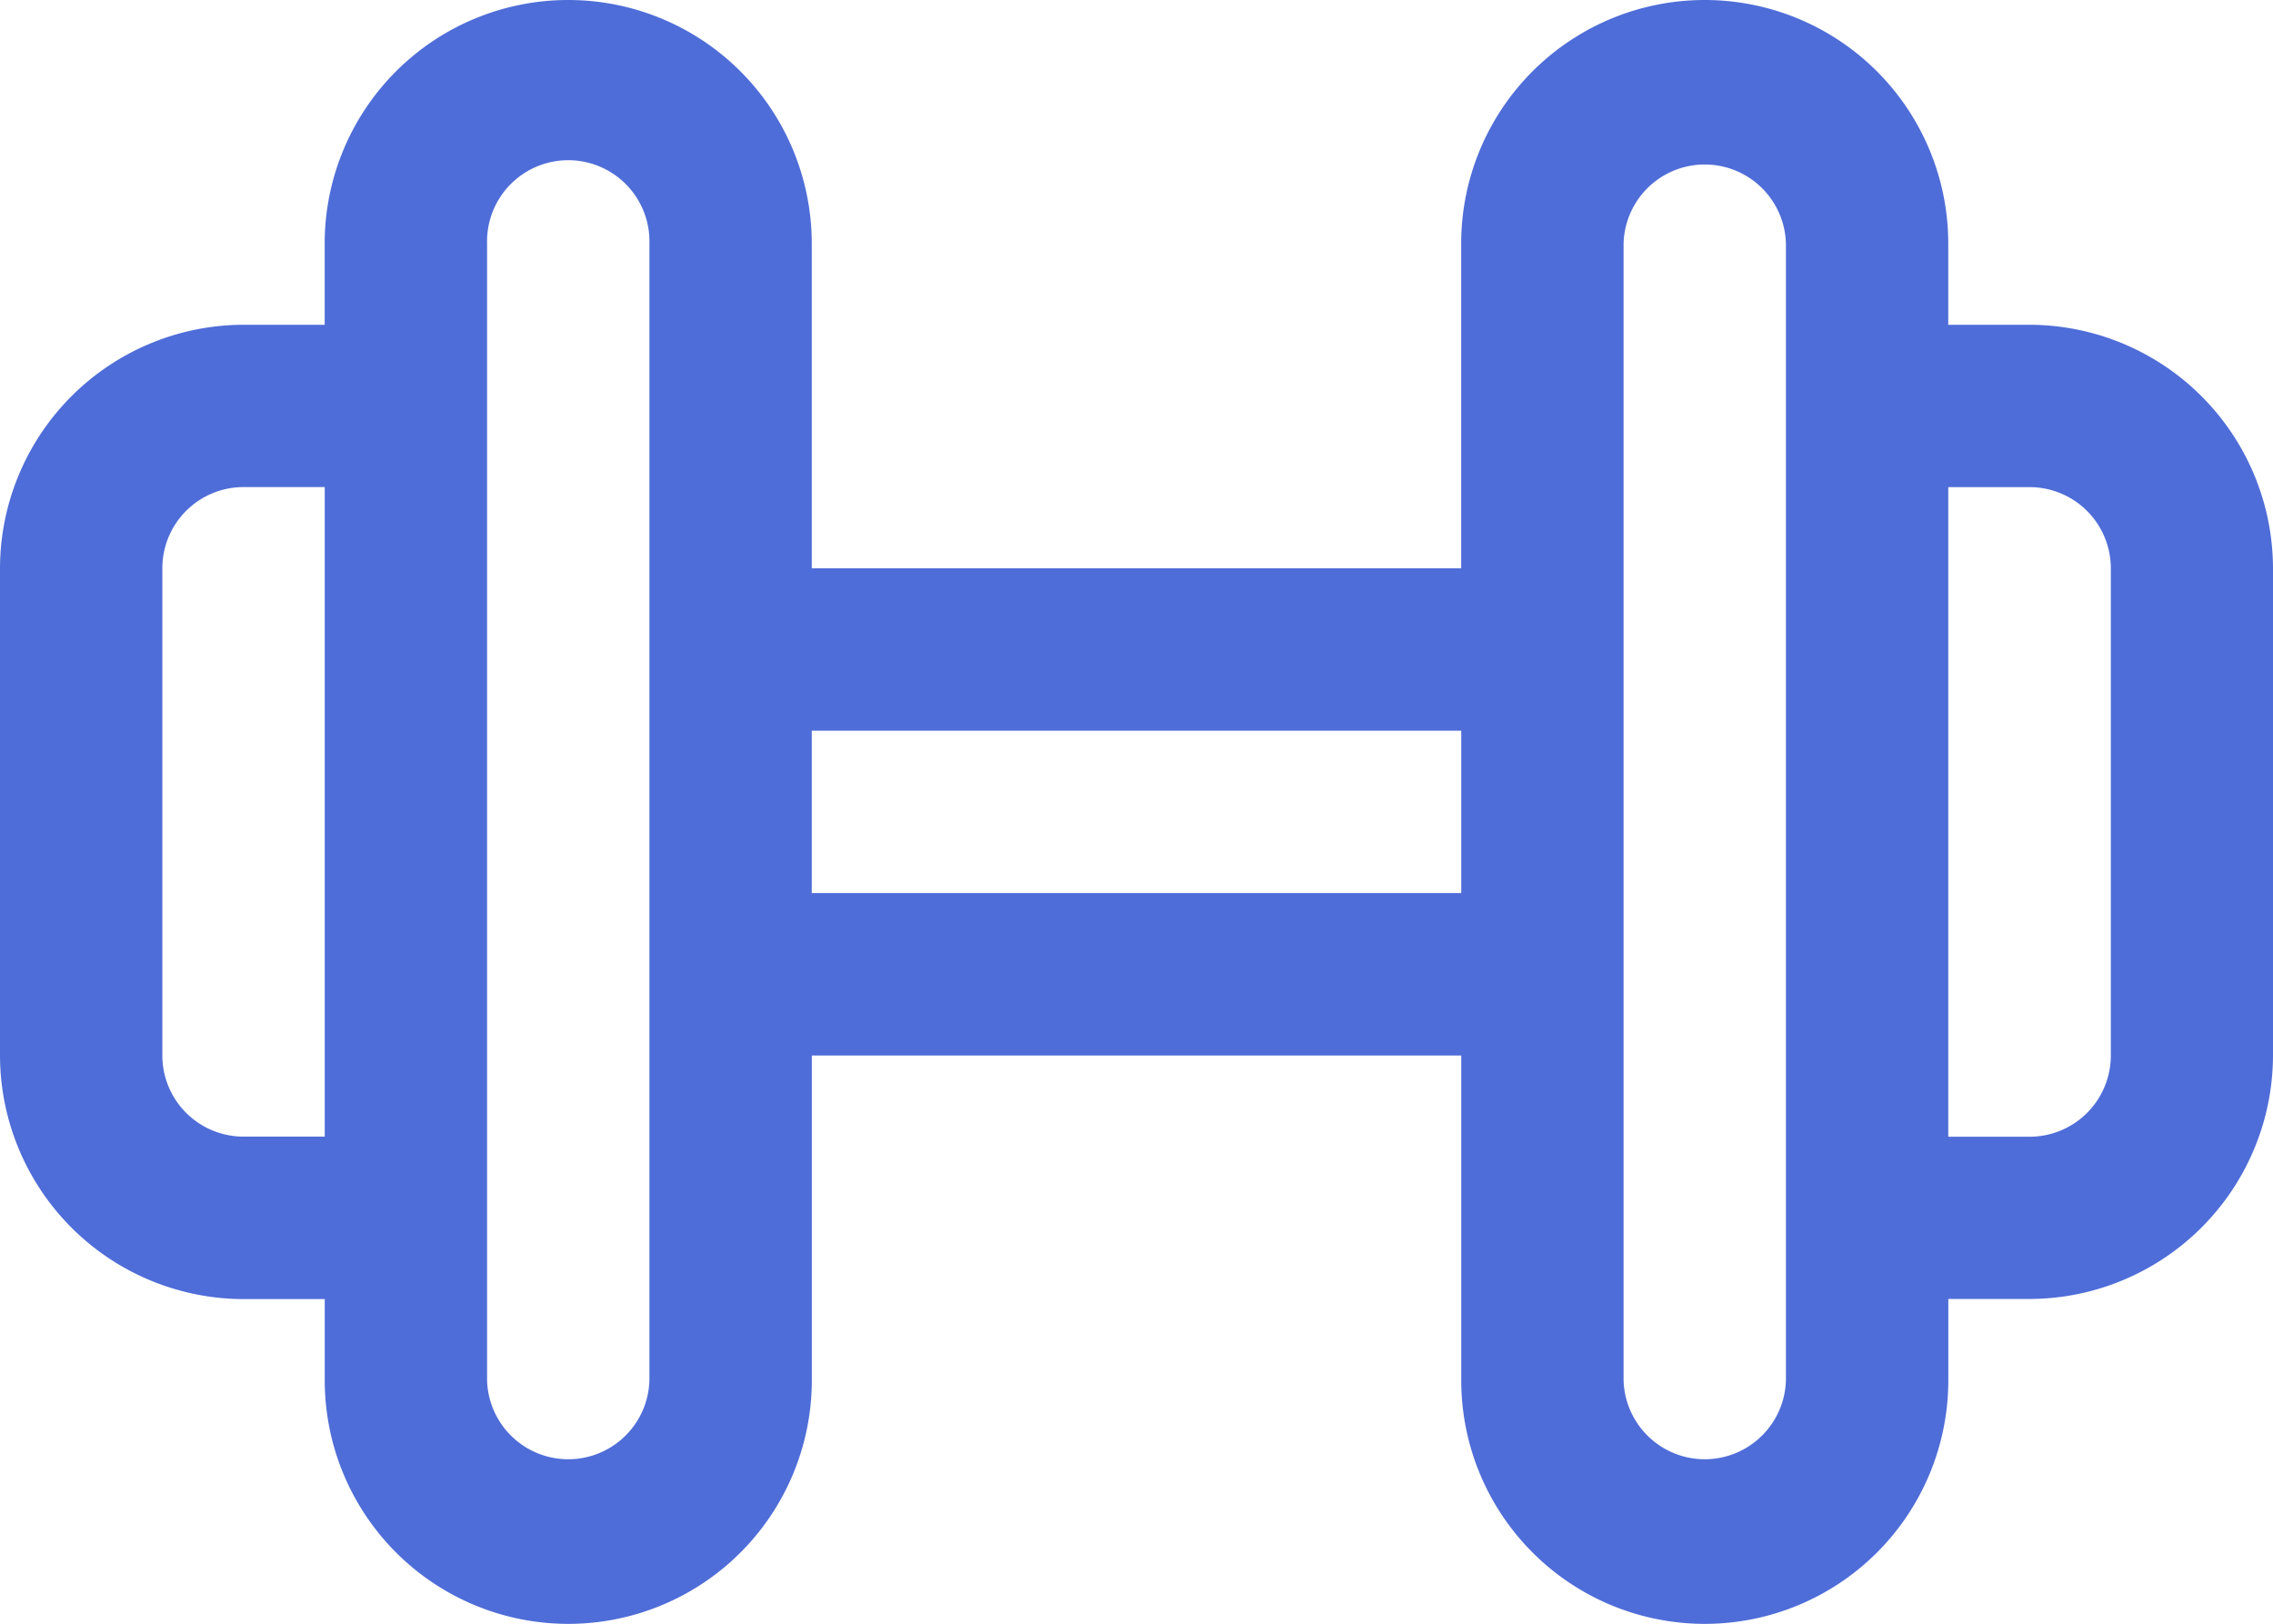 <svg xmlns="http://www.w3.org/2000/svg" width="40.058" height="28.613" viewBox="0 0 40.058 28.613"><defs><style>.a{fill:#4f6dd8;}</style></defs><path class="a" d="M45.766,19.723H44.335V18.292a4.292,4.292,0,1,0-8.584,0v5.723H24.306V18.292a4.292,4.292,0,0,0-8.584,0v1.431H14.292A4.3,4.3,0,0,0,10,24.014V32.6a4.3,4.3,0,0,0,4.292,4.292h1.431v1.431a4.292,4.292,0,0,0,8.584,0V32.6H35.752v5.723a4.292,4.292,0,0,0,8.584,0V36.89h1.431A4.3,4.3,0,0,0,50.058,32.6V24.014A4.3,4.3,0,0,0,45.766,19.723ZM14.292,34.029A1.431,1.431,0,0,1,12.861,32.6V24.014a1.431,1.431,0,0,1,1.431-1.431h1.431V34.029Zm7.153,4.292a1.431,1.431,0,0,1-2.861,0V18.292a1.431,1.431,0,1,1,2.861,0Zm2.861-8.584V26.876H35.752v2.861Zm17.168,8.584a1.431,1.431,0,0,1-2.861,0V18.292a1.431,1.431,0,0,1,2.861,0ZM47.2,32.6a1.432,1.432,0,0,1-1.431,1.431H44.335V22.584h1.431A1.432,1.432,0,0,1,47.2,24.014Z" transform="translate(-10 -14)"/></svg>